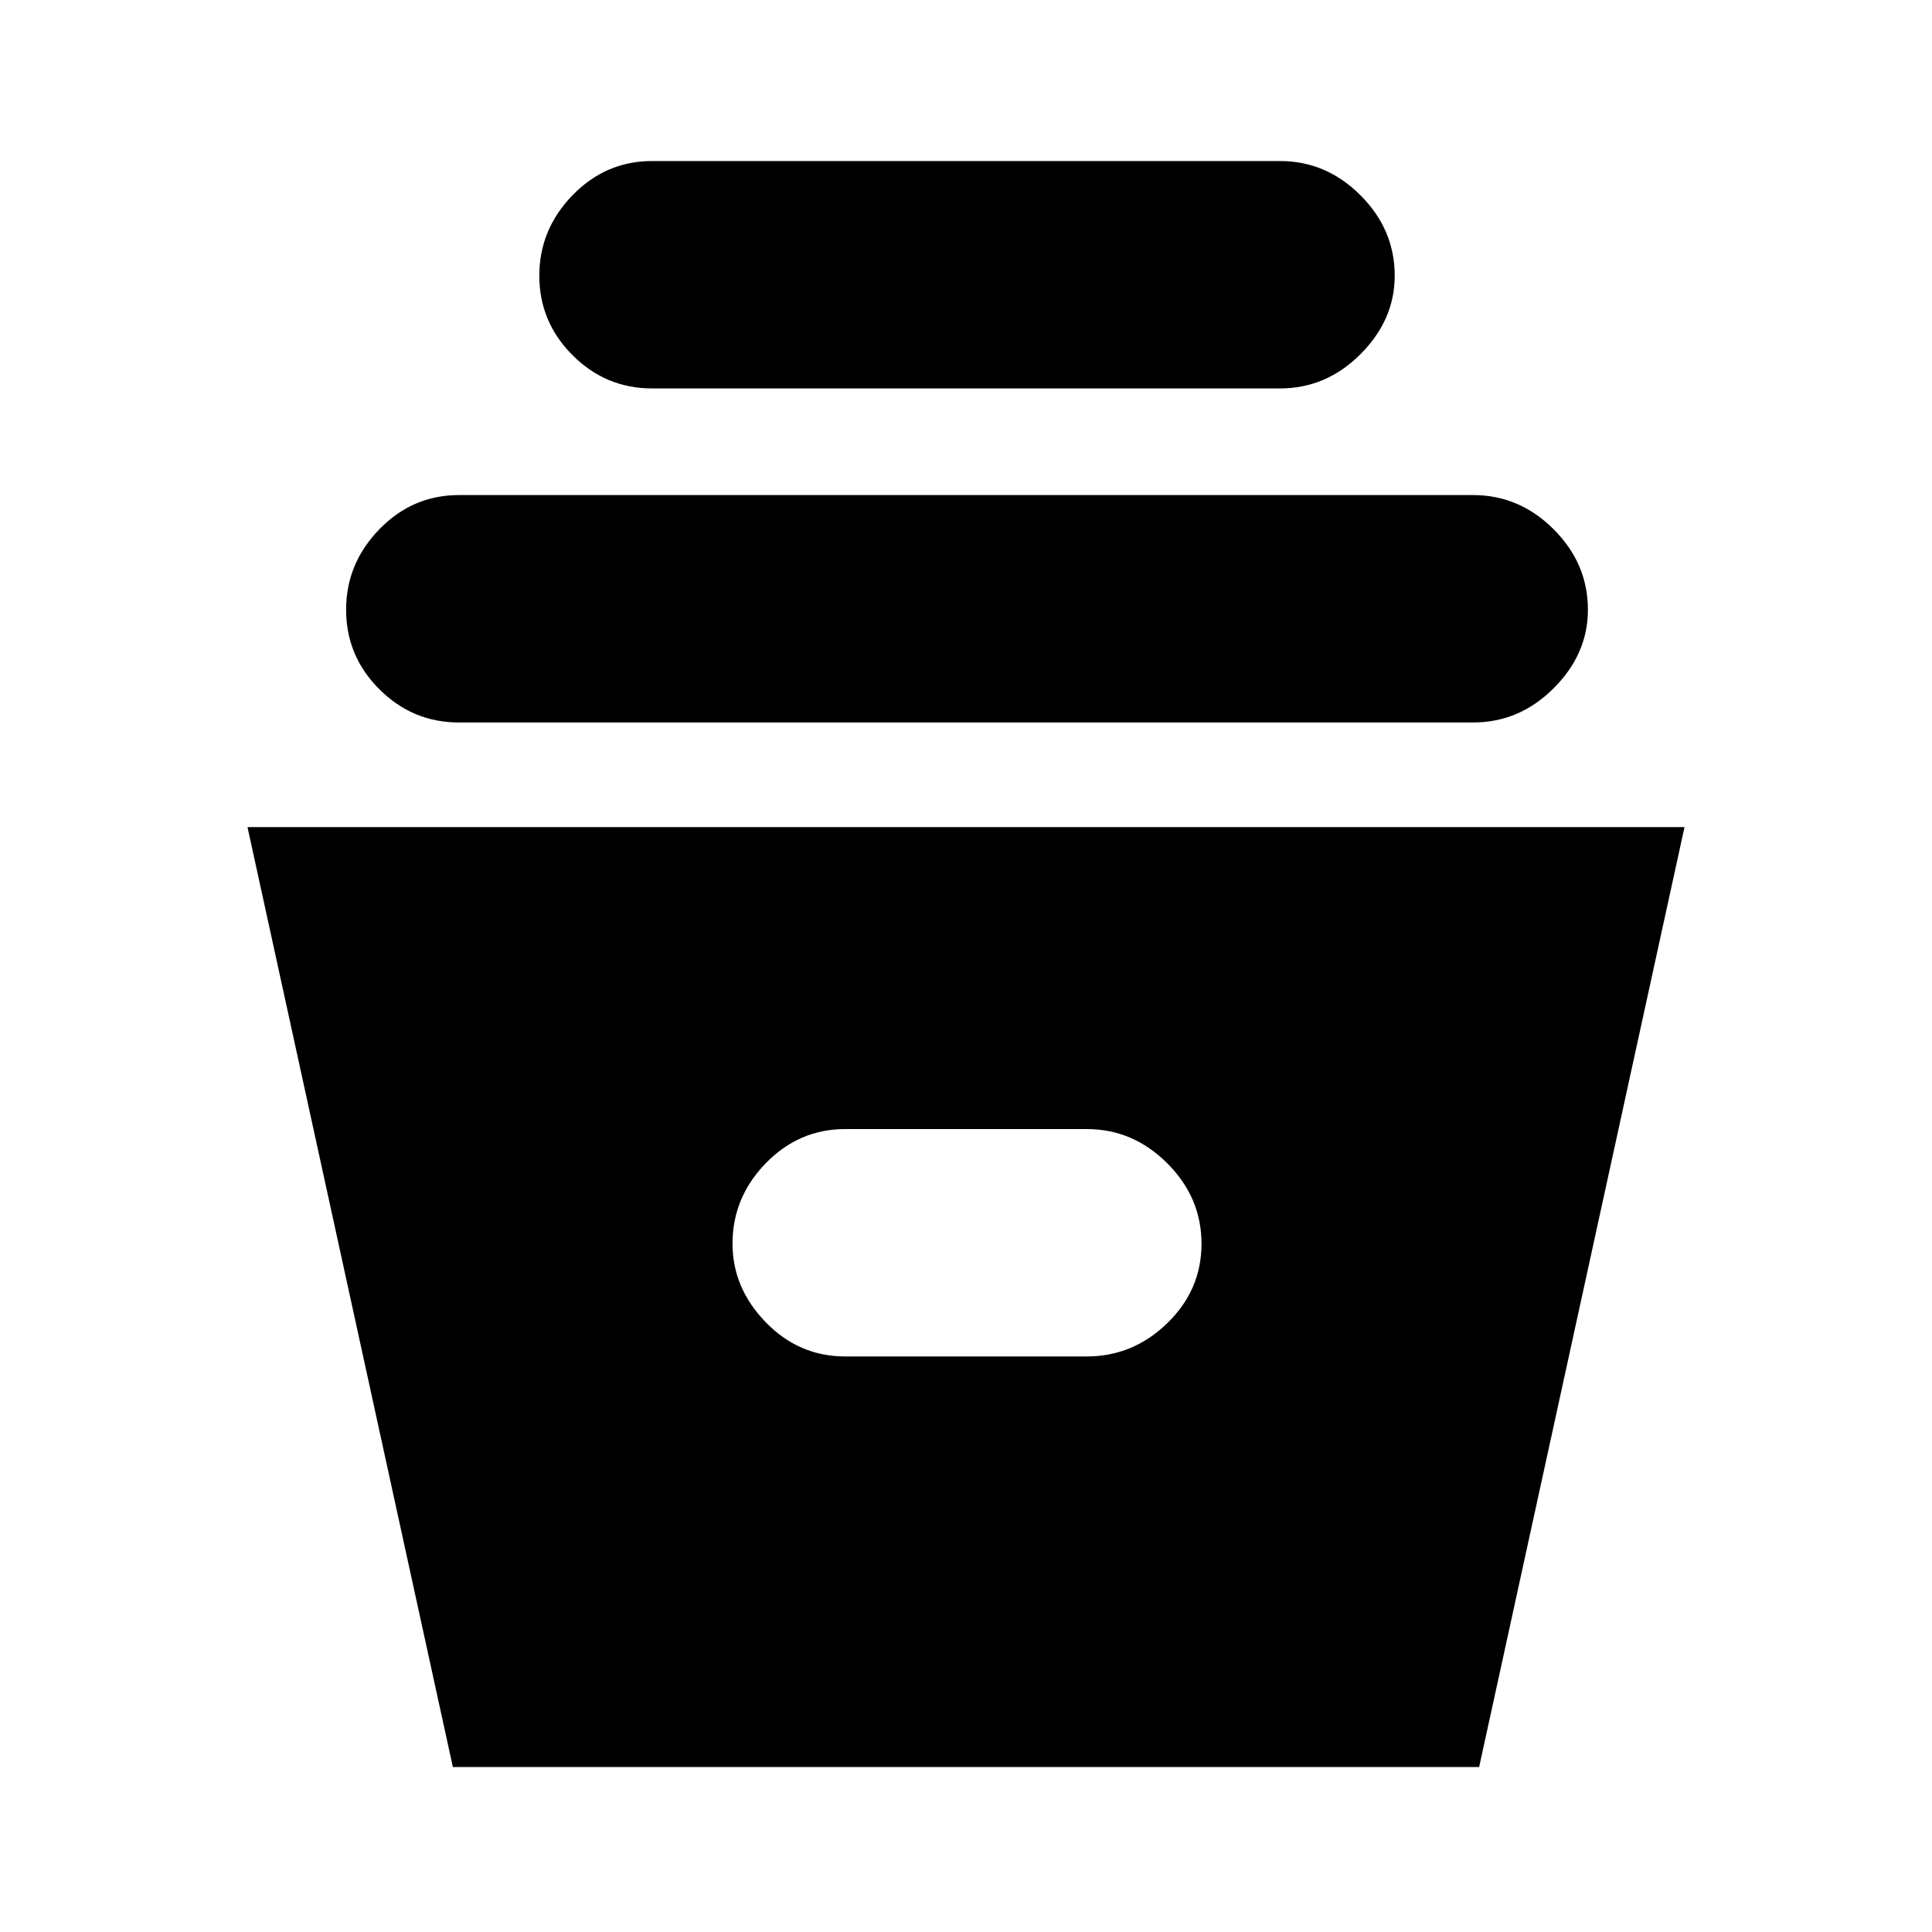<svg xmlns="http://www.w3.org/2000/svg" height="20" width="20"><path d="m4.688 18.292-2.126-9.73h14.876l-2.126 9.73Zm4.062-4.25h2.5q.479 0 .833-.344.355-.344.355-.823t-.355-.833q-.354-.354-.833-.354h-2.5q-.479 0-.823.354t-.344.833q0 .458.344.813.344.354.823.354Zm-4-6.563q-.479 0-.823-.344-.344-.343-.344-.823 0-.479.344-.833t.823-.354h10.5q.479 0 .833.354.355.354.355.833 0 .459-.355.813-.354.354-.833.354Zm2-3.458q-.479 0-.823-.344t-.344-.823q0-.479.344-.833t.823-.354h6.5q.479 0 .833.354.355.354.355.833 0 .458-.355.813-.354.354-.833.354Z"/></svg>
